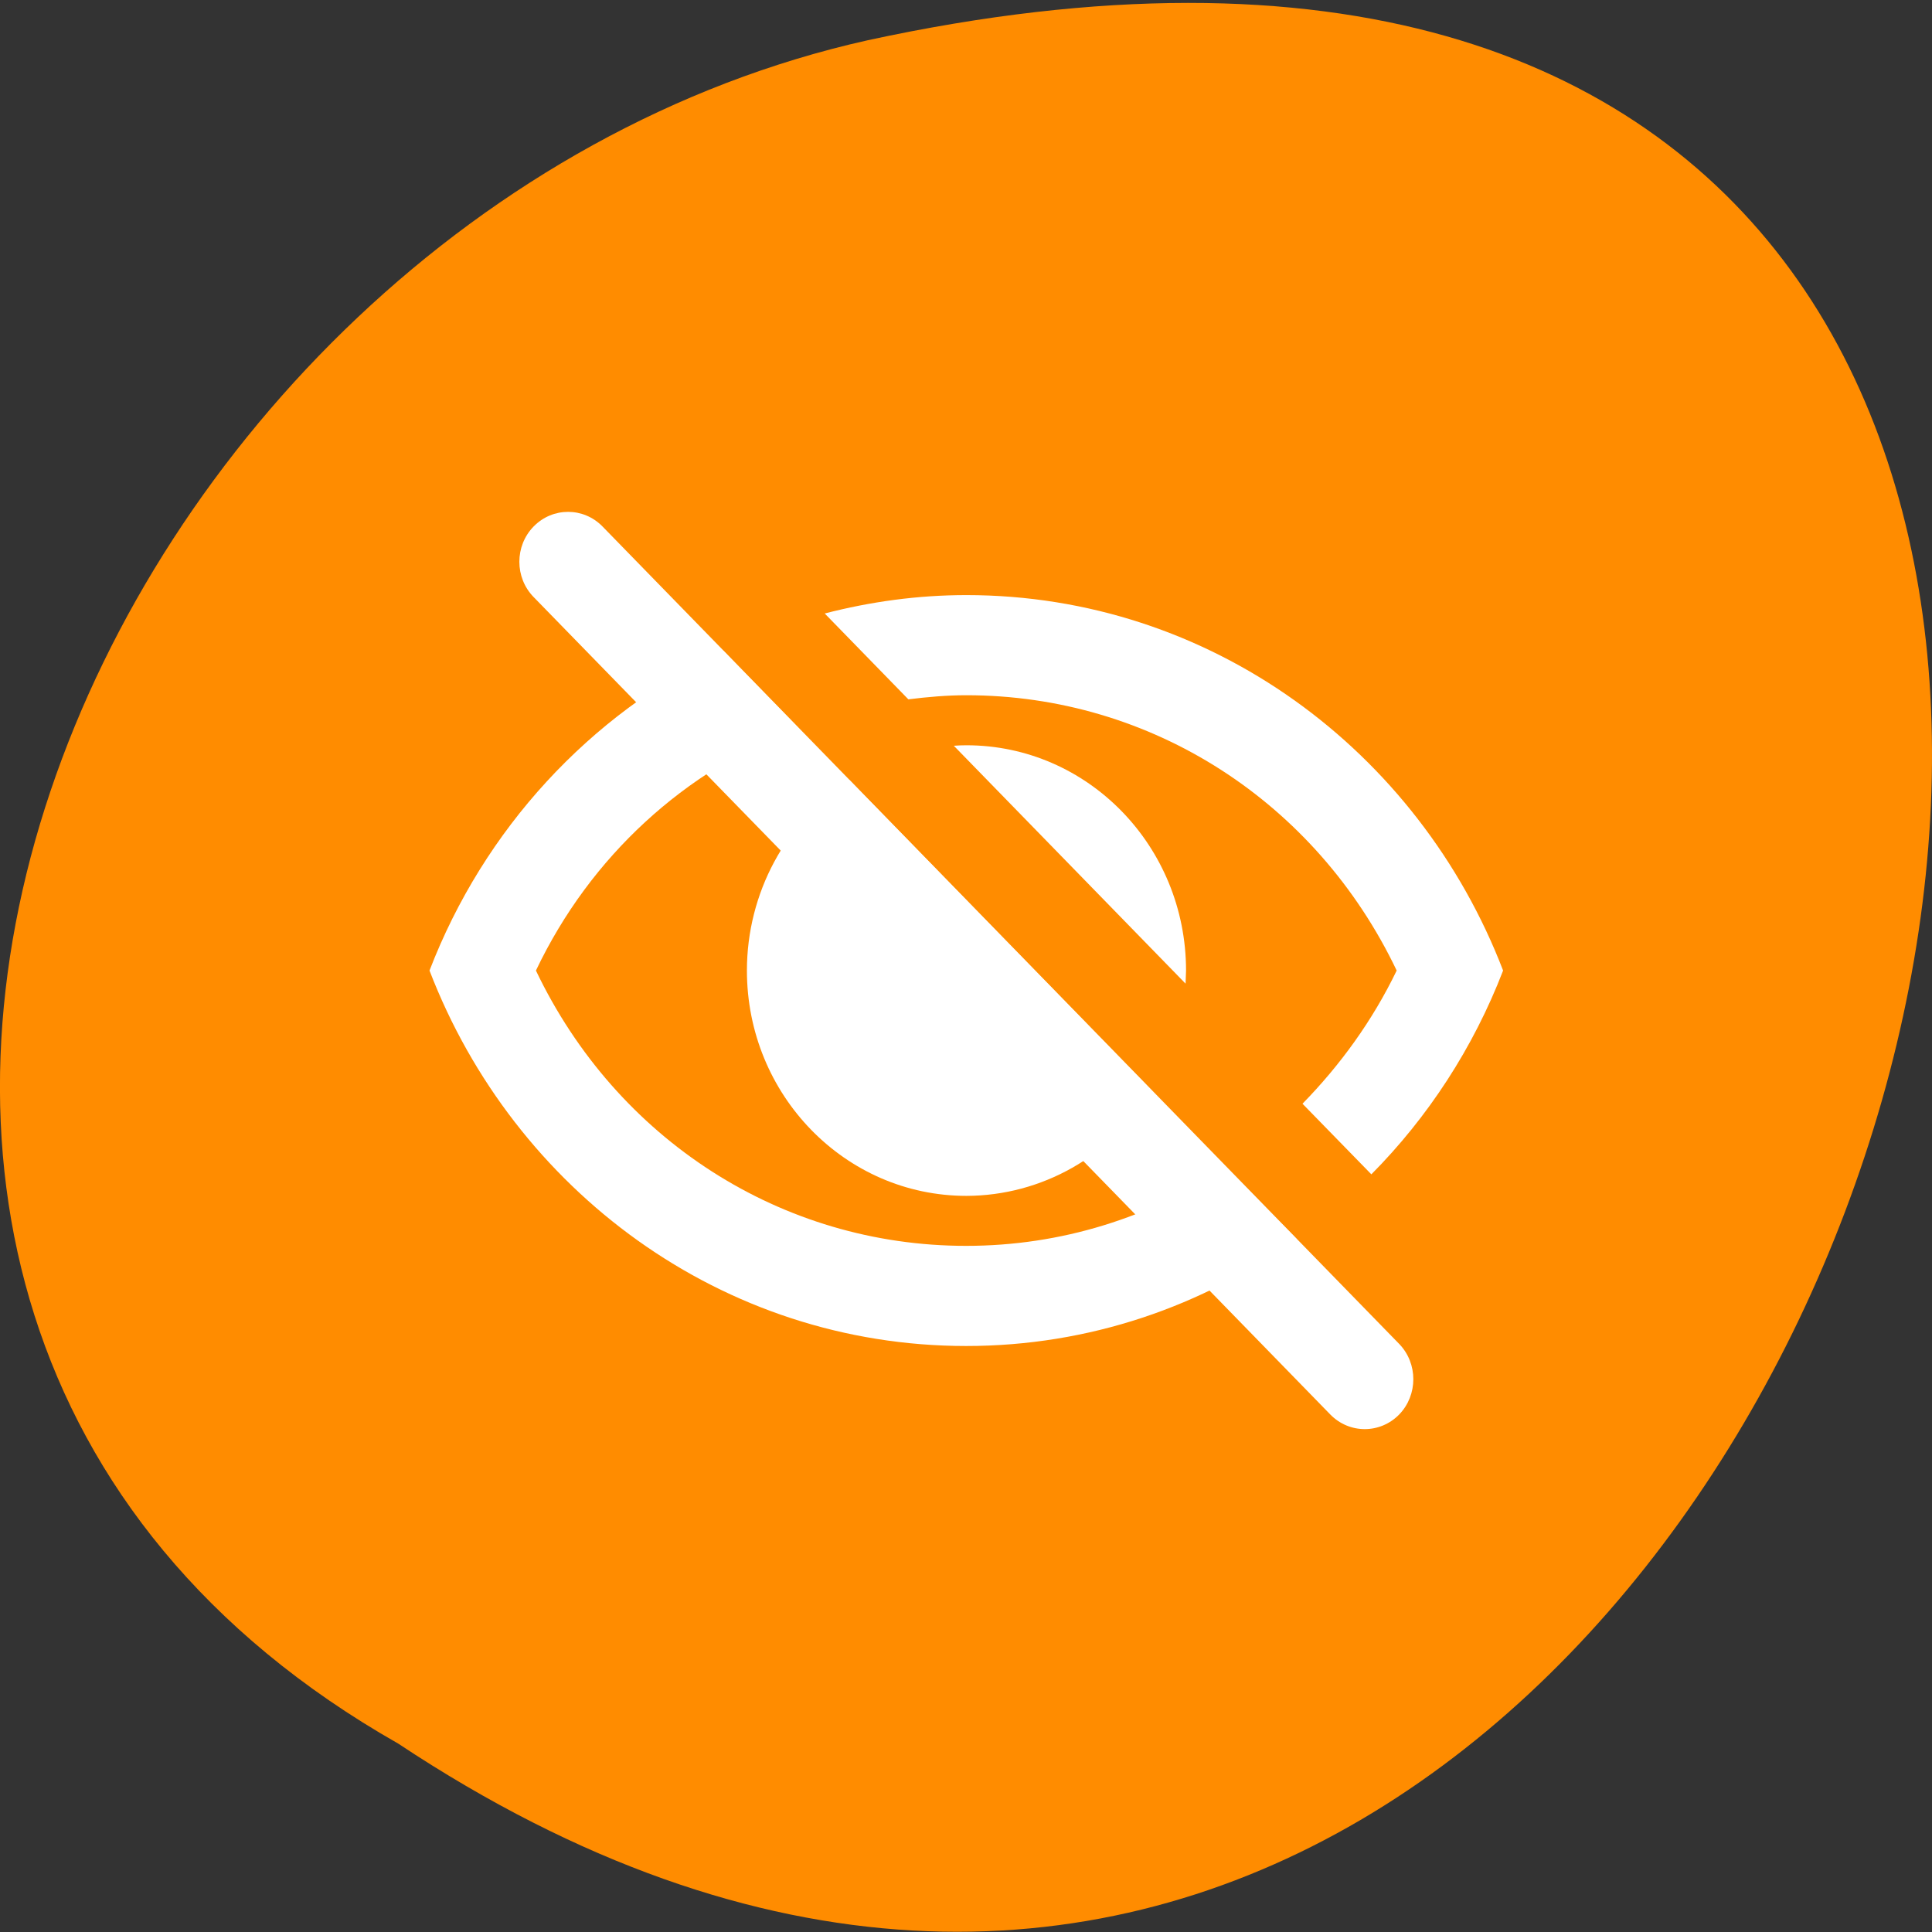 <svg xmlns="http://www.w3.org/2000/svg" viewBox="0 0 48 48"><rect x="0" y="0" width="48" height="48" fill="#333333" stroke="none"/><path d="m 9.895 43.32 c 36.09 23.949 58.31 -52.43 11.664 -42.32 c -19.281 4.309 -30.98 31.34 -11.664 42.32" fill="#ff8c00"/><g fill="#fff"><path d="m 24.01 14.785 c -1.211 0 -2.387 0.164 -3.52 0.457 l 2.078 2.133 c 0.473 -0.059 0.957 -0.102 1.441 -0.102 c 4.594 0 8.691 2.648 10.691 6.84 c -0.605 1.254 -1.406 2.352 -2.34 3.309 l 1.711 1.754 c 1.406 -1.418 2.531 -3.137 3.273 -5.063 c -2.098 -5.461 -7.273 -9.328 -13.336 -9.328 m -6.04 1.379 c -3.316 1.59 -5.945 4.434 -7.297 7.949 c 2.098 5.461 7.273 9.328 13.332 9.328 c 3.055 0 5.879 -0.984 8.207 -2.664 l -1.746 -1.777 c -1.879 1.246 -4.094 1.953 -6.461 1.953 c -4.59 0 -8.688 -2.648 -10.688 -6.84 c 1.359 -2.855 3.707 -4.969 6.508 -6.04"/><path d="m 24.01 18.516 c -0.102 0 -0.207 0.004 -0.313 0.012 l 5.758 5.91 c 0.004 -0.109 0.008 -0.219 0.012 -0.324 c 0 -3.09 -2.441 -5.598 -5.457 -5.598 m -2.906 0.863 c -1.582 1.023 -2.547 2.813 -2.547 4.734 c 0 3.09 2.441 5.598 5.453 5.598 c 1.871 -0.004 3.609 -0.988 4.609 -2.613"/><path d="m 14.969 13.08 c -0.473 -0.484 -1.238 -0.484 -1.711 0 c -0.473 0.484 -0.473 1.27 0 1.754 l 19.793 20.309 c 0.473 0.484 1.238 0.484 1.711 0 c 0.469 -0.484 0.469 -1.27 0 -1.754"/></g></svg>
